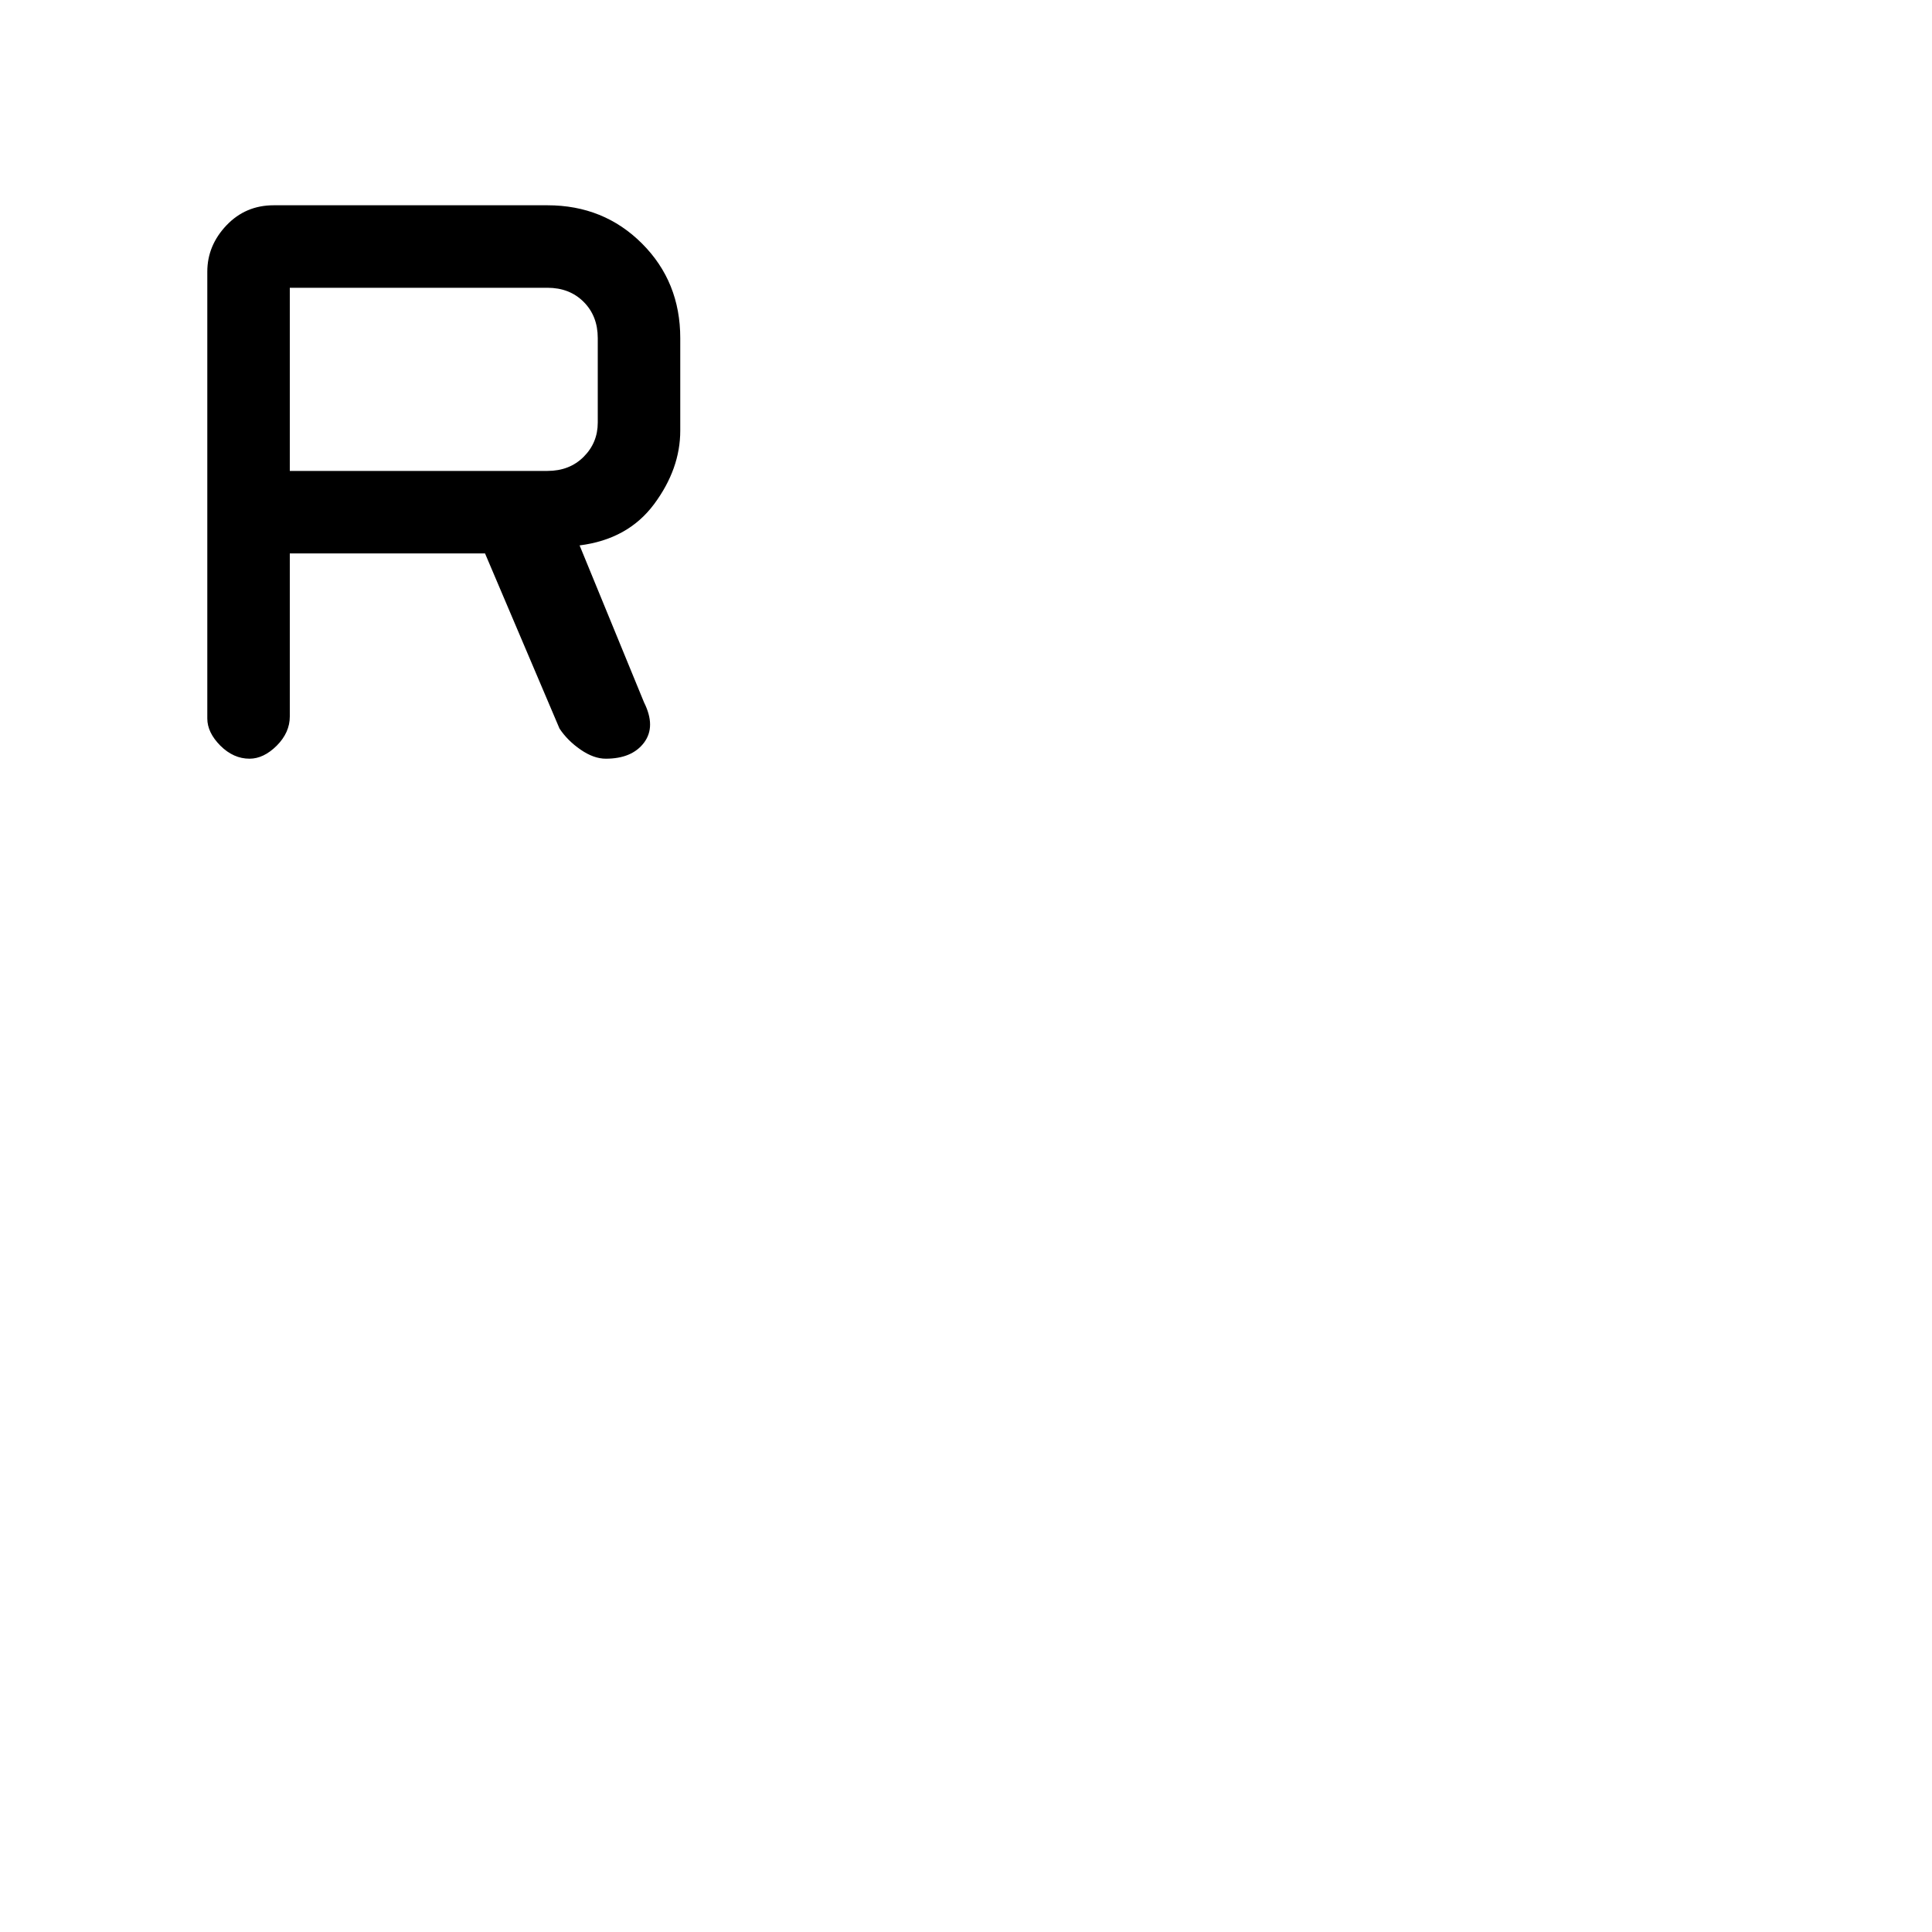 <svg xmlns="http://www.w3.org/2000/svg" height="20" width="20"><path d="M5.792 7.542 5.021 5.729H3V7.417Q3 7.583 2.865 7.719Q2.729 7.854 2.583 7.854Q2.417 7.854 2.281 7.719Q2.146 7.583 2.146 7.438V2.812Q2.146 2.542 2.344 2.333Q2.542 2.125 2.833 2.125H5.667Q6.25 2.125 6.646 2.521Q7.042 2.917 7.042 3.5V4.458Q7.042 4.854 6.771 5.219Q6.5 5.583 6 5.646L6.667 7.271Q6.792 7.521 6.667 7.688Q6.542 7.854 6.271 7.854Q6.146 7.854 6.01 7.76Q5.875 7.667 5.792 7.542ZM3 4.875H5.667Q5.896 4.875 6.042 4.729Q6.188 4.583 6.188 4.375V3.5Q6.188 3.271 6.042 3.125Q5.896 2.979 5.667 2.979H3Z"/></svg>